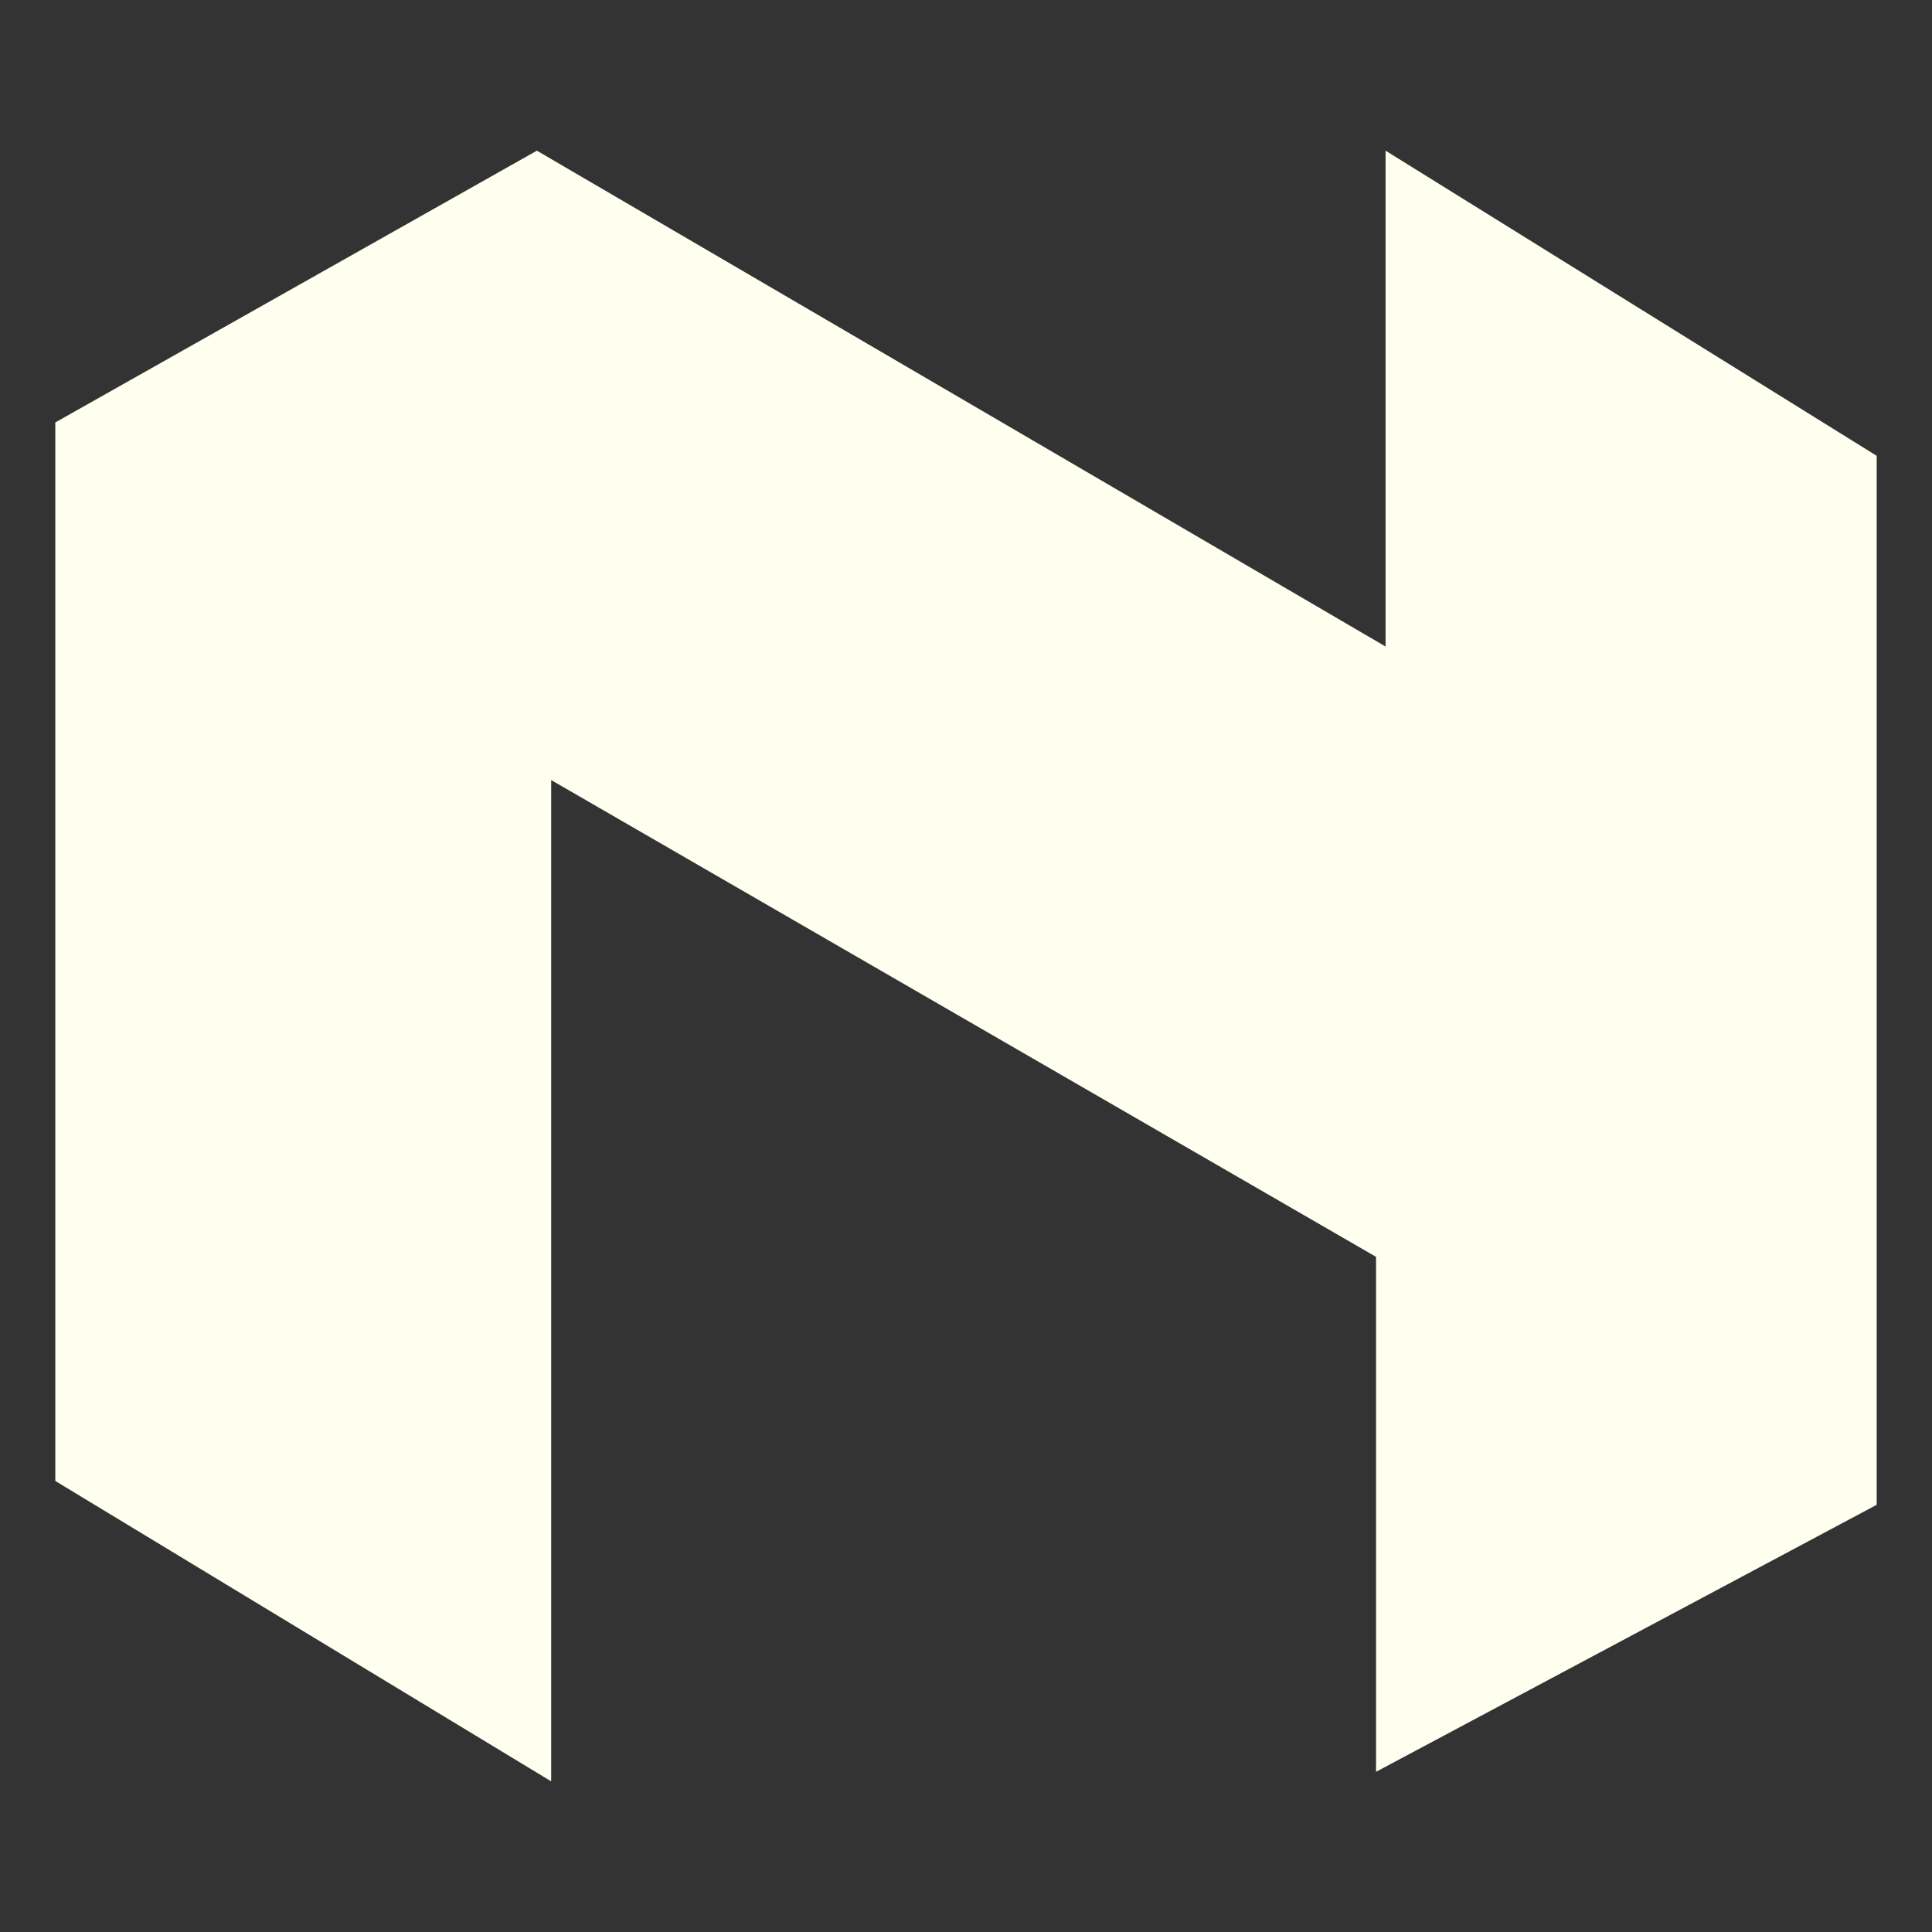 <?xml version="1.0" encoding="UTF-8" standalone="no"?>
<!-- Created with Inkscape (http://www.inkscape.org/) -->

<svg
   xmlns:dc="http://purl.org/dc/elements/1.1/"
   xmlns:cc="http://creativecommons.org/ns#"
   xmlns:rdf="http://www.w3.org/1999/02/22-rdf-syntax-ns#"
   xmlns:svg="http://www.w3.org/2000/svg"
   xmlns="http://www.w3.org/2000/svg"
   xmlns:sodipodi="http://sodipodi.sourceforge.net/DTD/sodipodi-0.dtd"
   xmlns:inkscape="http://www.inkscape.org/namespaces/inkscape"
   version="1.1"
   id="svg2"
   width="70"
   height="70"
   viewBox="0 0 70 70"
   sodipodi:docname="logo3.svg"
   inkscape:version="0.92.2 (unknown)">
  <rect x="0" y="0" width="70" height="70" fill="#333333" stroke="none"/>
  <defs
     id="defs6" />
  <sodipodi:namedview
     pagecolor="#ffffff"
     bordercolor="#666666"
     borderopacity="1"
     objecttolerance="10"
     gridtolerance="10"
     guidetolerance="10"
     inkscape:pageopacity="0"
     inkscape:pageshadow="2"
     inkscape:window-width="1315"
     inkscape:window-height="709"
     id="namedview4"
     showgrid="false"
     showguides="false"
     inkscape:zoom="2.8942763"
     inkscape:cx="58.700718"
     inkscape:cy="38.432025"
     inkscape:window-x="51"
     inkscape:window-y="27"
     inkscape:window-maximized="1"
     inkscape:current-layer="svg2">
    <inkscape:grid
       type="xygrid"
       id="grid817" />
  </sodipodi:namedview>
  <path
     style="fill:#ffffef;fill-opacity:1;fill-rule:evenodd;stroke:none;stroke-width:1px;stroke-linecap:butt;stroke-linejoin:miter;stroke-opacity:1"
     d="M 2.004,53.658 V 15.306 L 19.452,5.459 50.202,23.425 V 5.459 L 67.996,16.515 V 54.521 L 49.857,64.196 V 45.538 L 19.97,28.263 v 36.278 z"
     id="path819"
     inkscape:connector-curvature="0" />
</svg>
